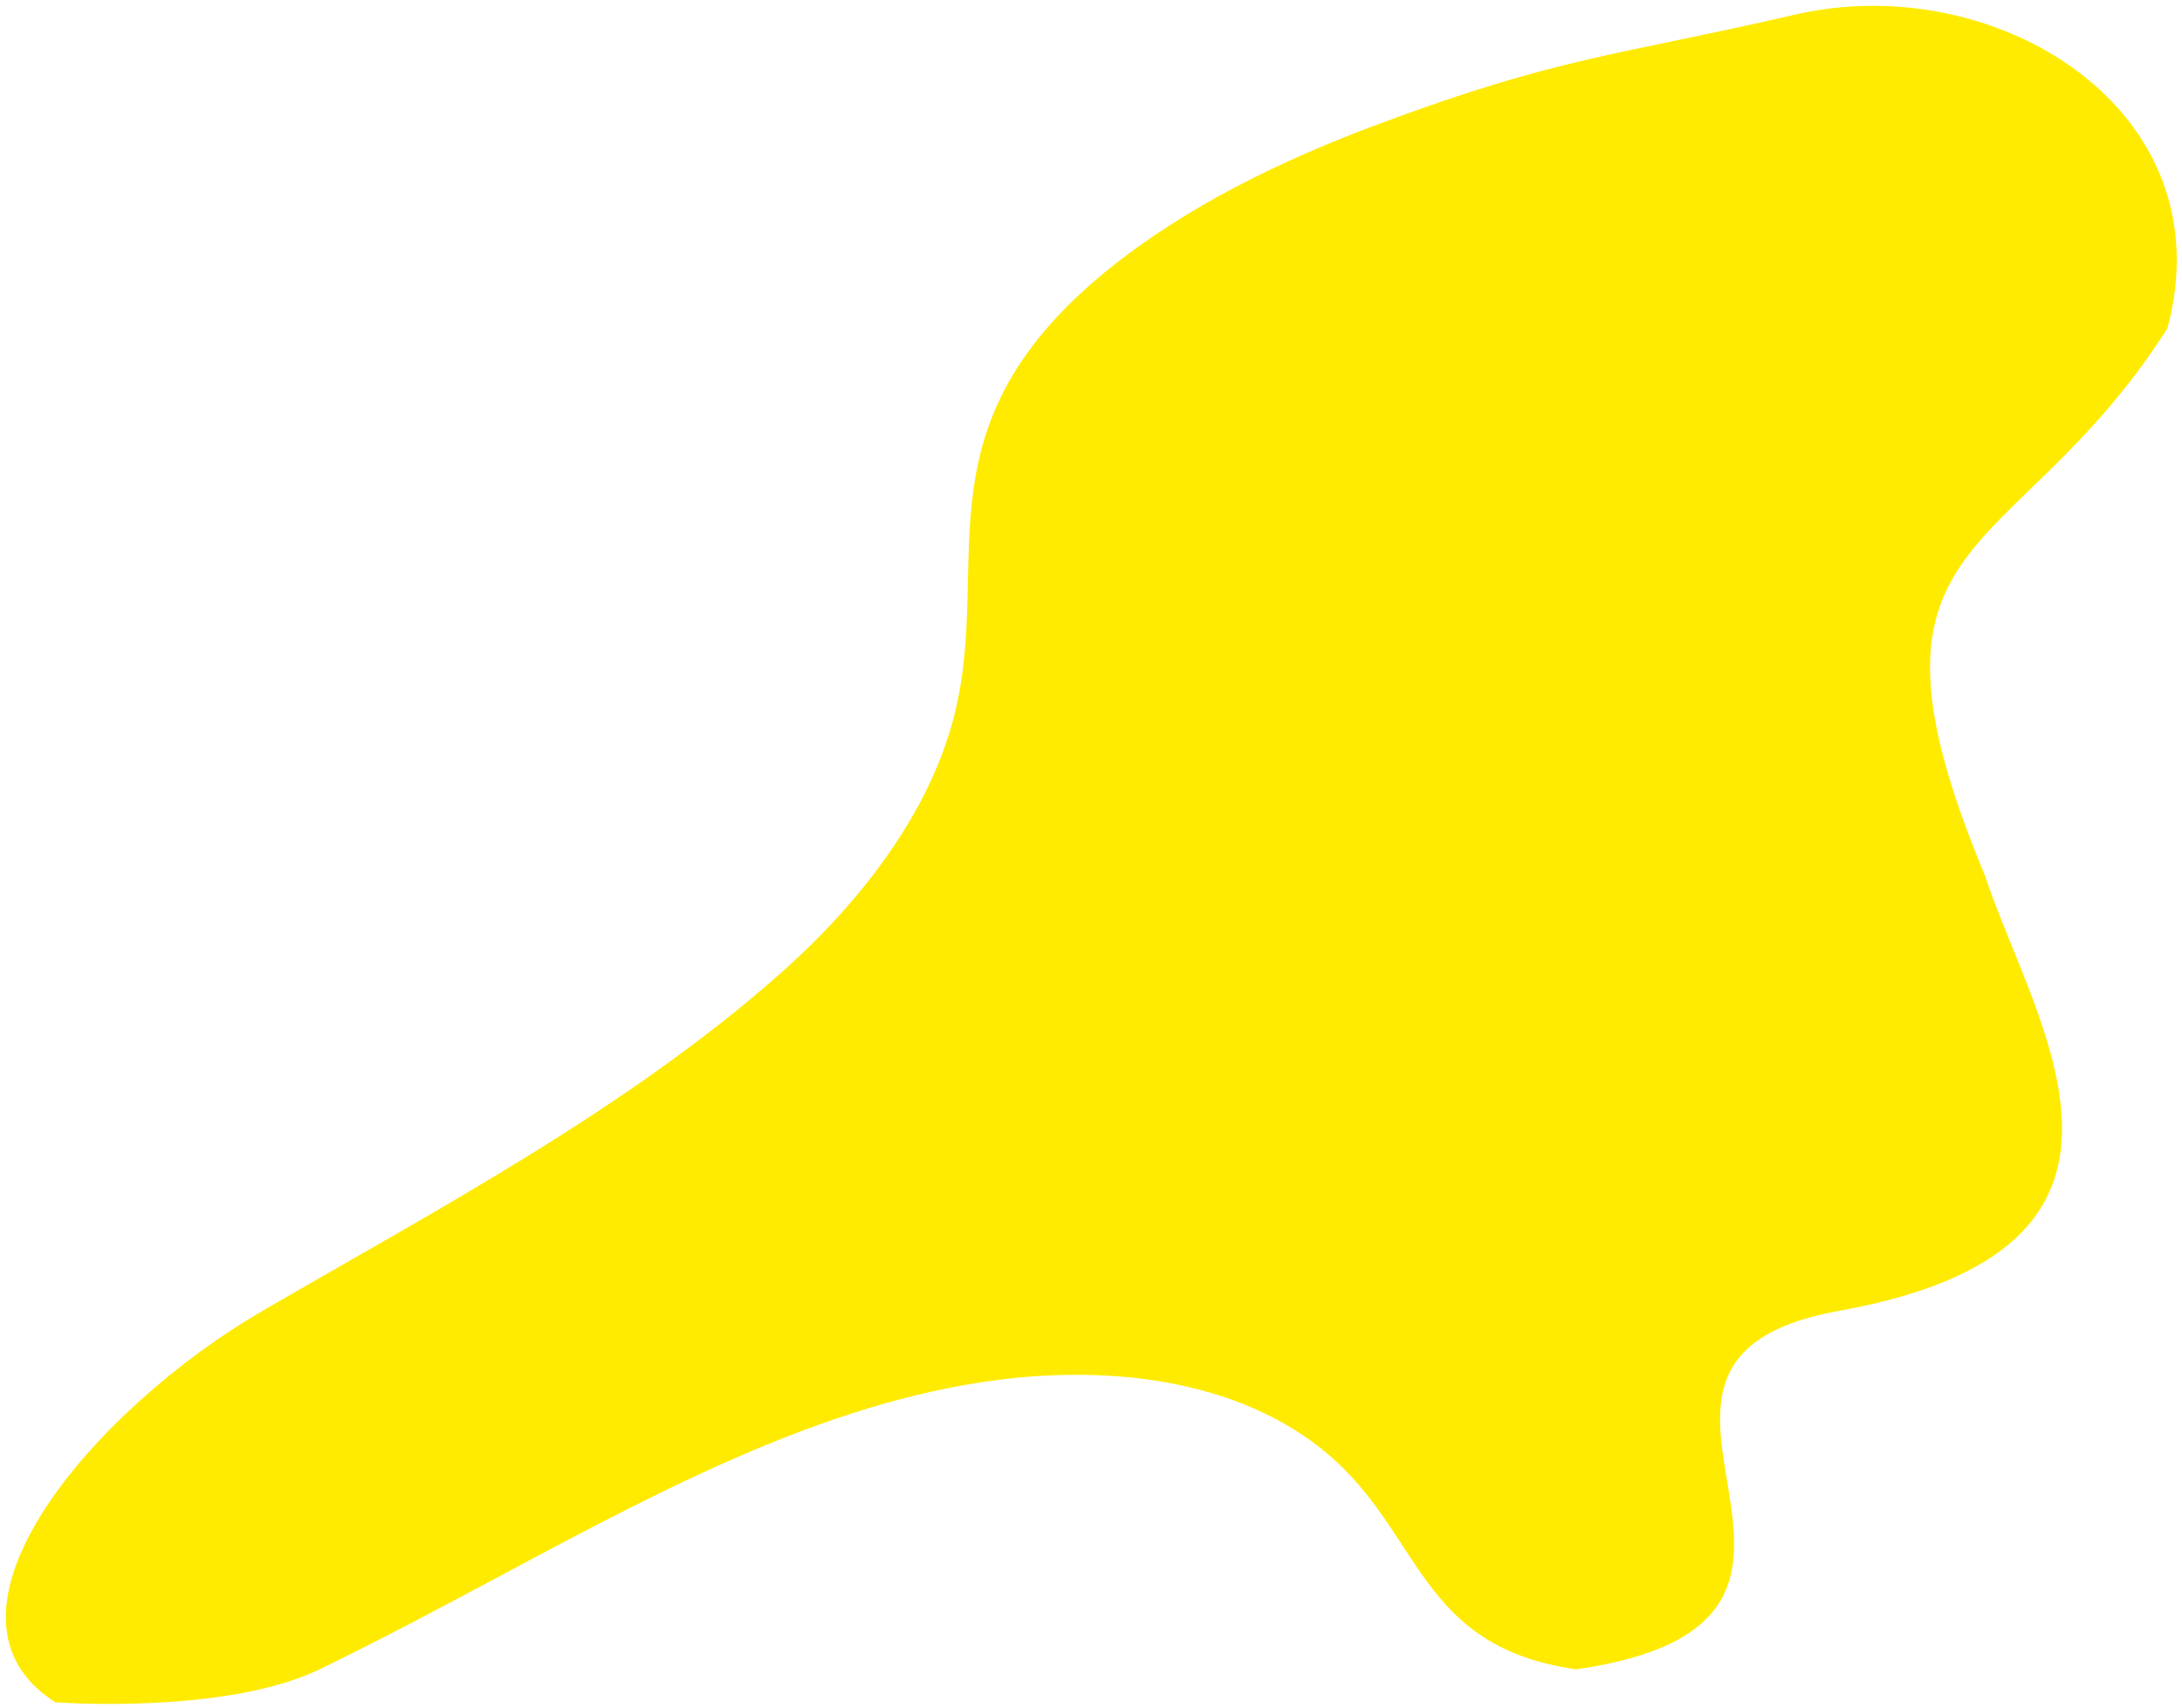 <svg width="299" height="234" viewBox="0 0 299 234" fill="none" xmlns="http://www.w3.org/2000/svg">
<path fill-rule="evenodd" clip-rule="evenodd" d="M68.779 215.831C91.958 203.427 114.86 191.318 139.115 188.822C156.729 187.078 171.842 190.736 181.835 199.161C194.893 210.128 194.316 225.695 216 228.762C262.68 222 213 186.648 252 179.633C300 171 278.815 140.534 272 120C252 72 275.843 78.178 297 45C305.105 14.891 273.295 -4.323 246 2C221.293 7.703 213.789 7.723 188.801 17.039C175.781 21.893 162.515 28.246 151.502 37.221C124.459 59.403 136.803 78.23 130.19 100.094C126.688 111.735 118.365 123.284 106.894 133.429C85.98 151.944 60.084 165.636 35.971 179.633C12.874 193.033 -11.31 221.233 7.576 233.272C7.576 233.272 30.747 235.029 43.79 228.762C52.179 224.686 60.513 220.24 68.779 215.831Z" fill="#FFEB00"/>
</svg>
